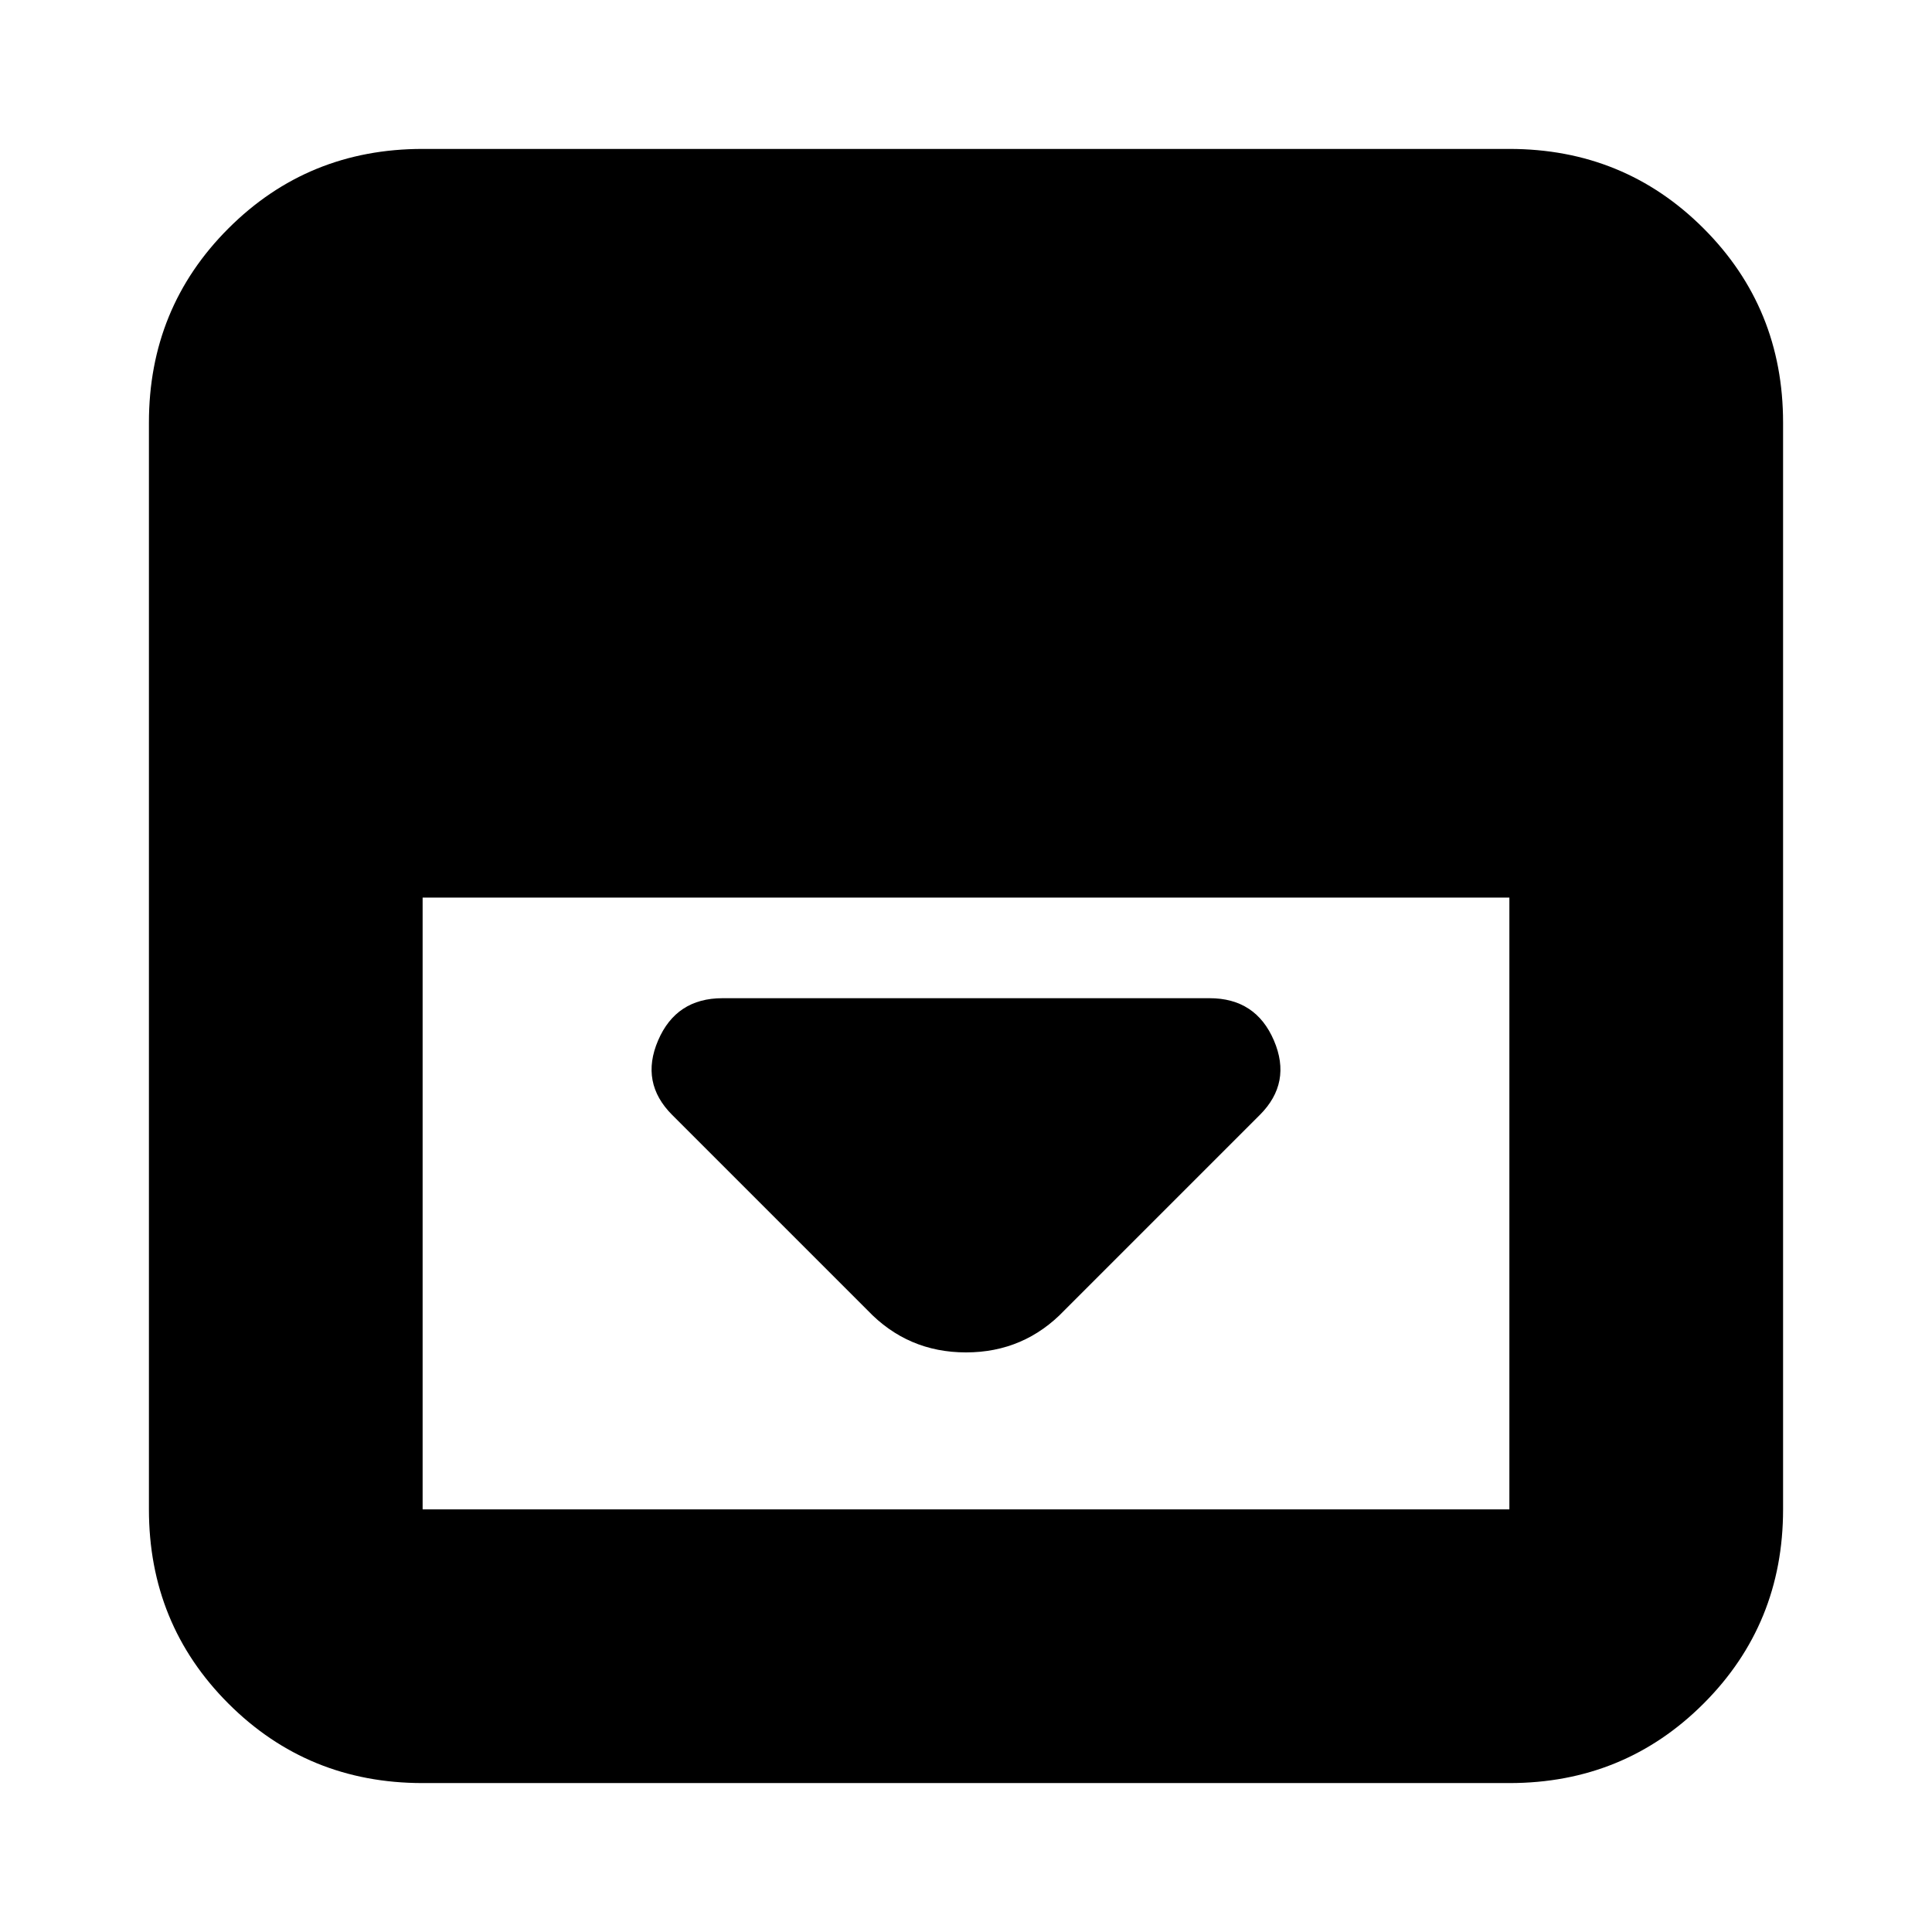 <svg xmlns="http://www.w3.org/2000/svg" height="24" viewBox="0 -960 960 960" width="24"><path d="m529-309 97-97q16-16 7-37t-32-21H359q-23 0-32 21t7 37l97 97q20 21 49 21t49-21ZM210-74q-57 0-96.5-39.5T74-210v-540q0-57 39.5-96.5T210-886h540q57 0 96.5 39.5T886-750v540q0 57-39.5 96.5T750-74H210Zm0-440v304h540v-304H210Z"/></svg>